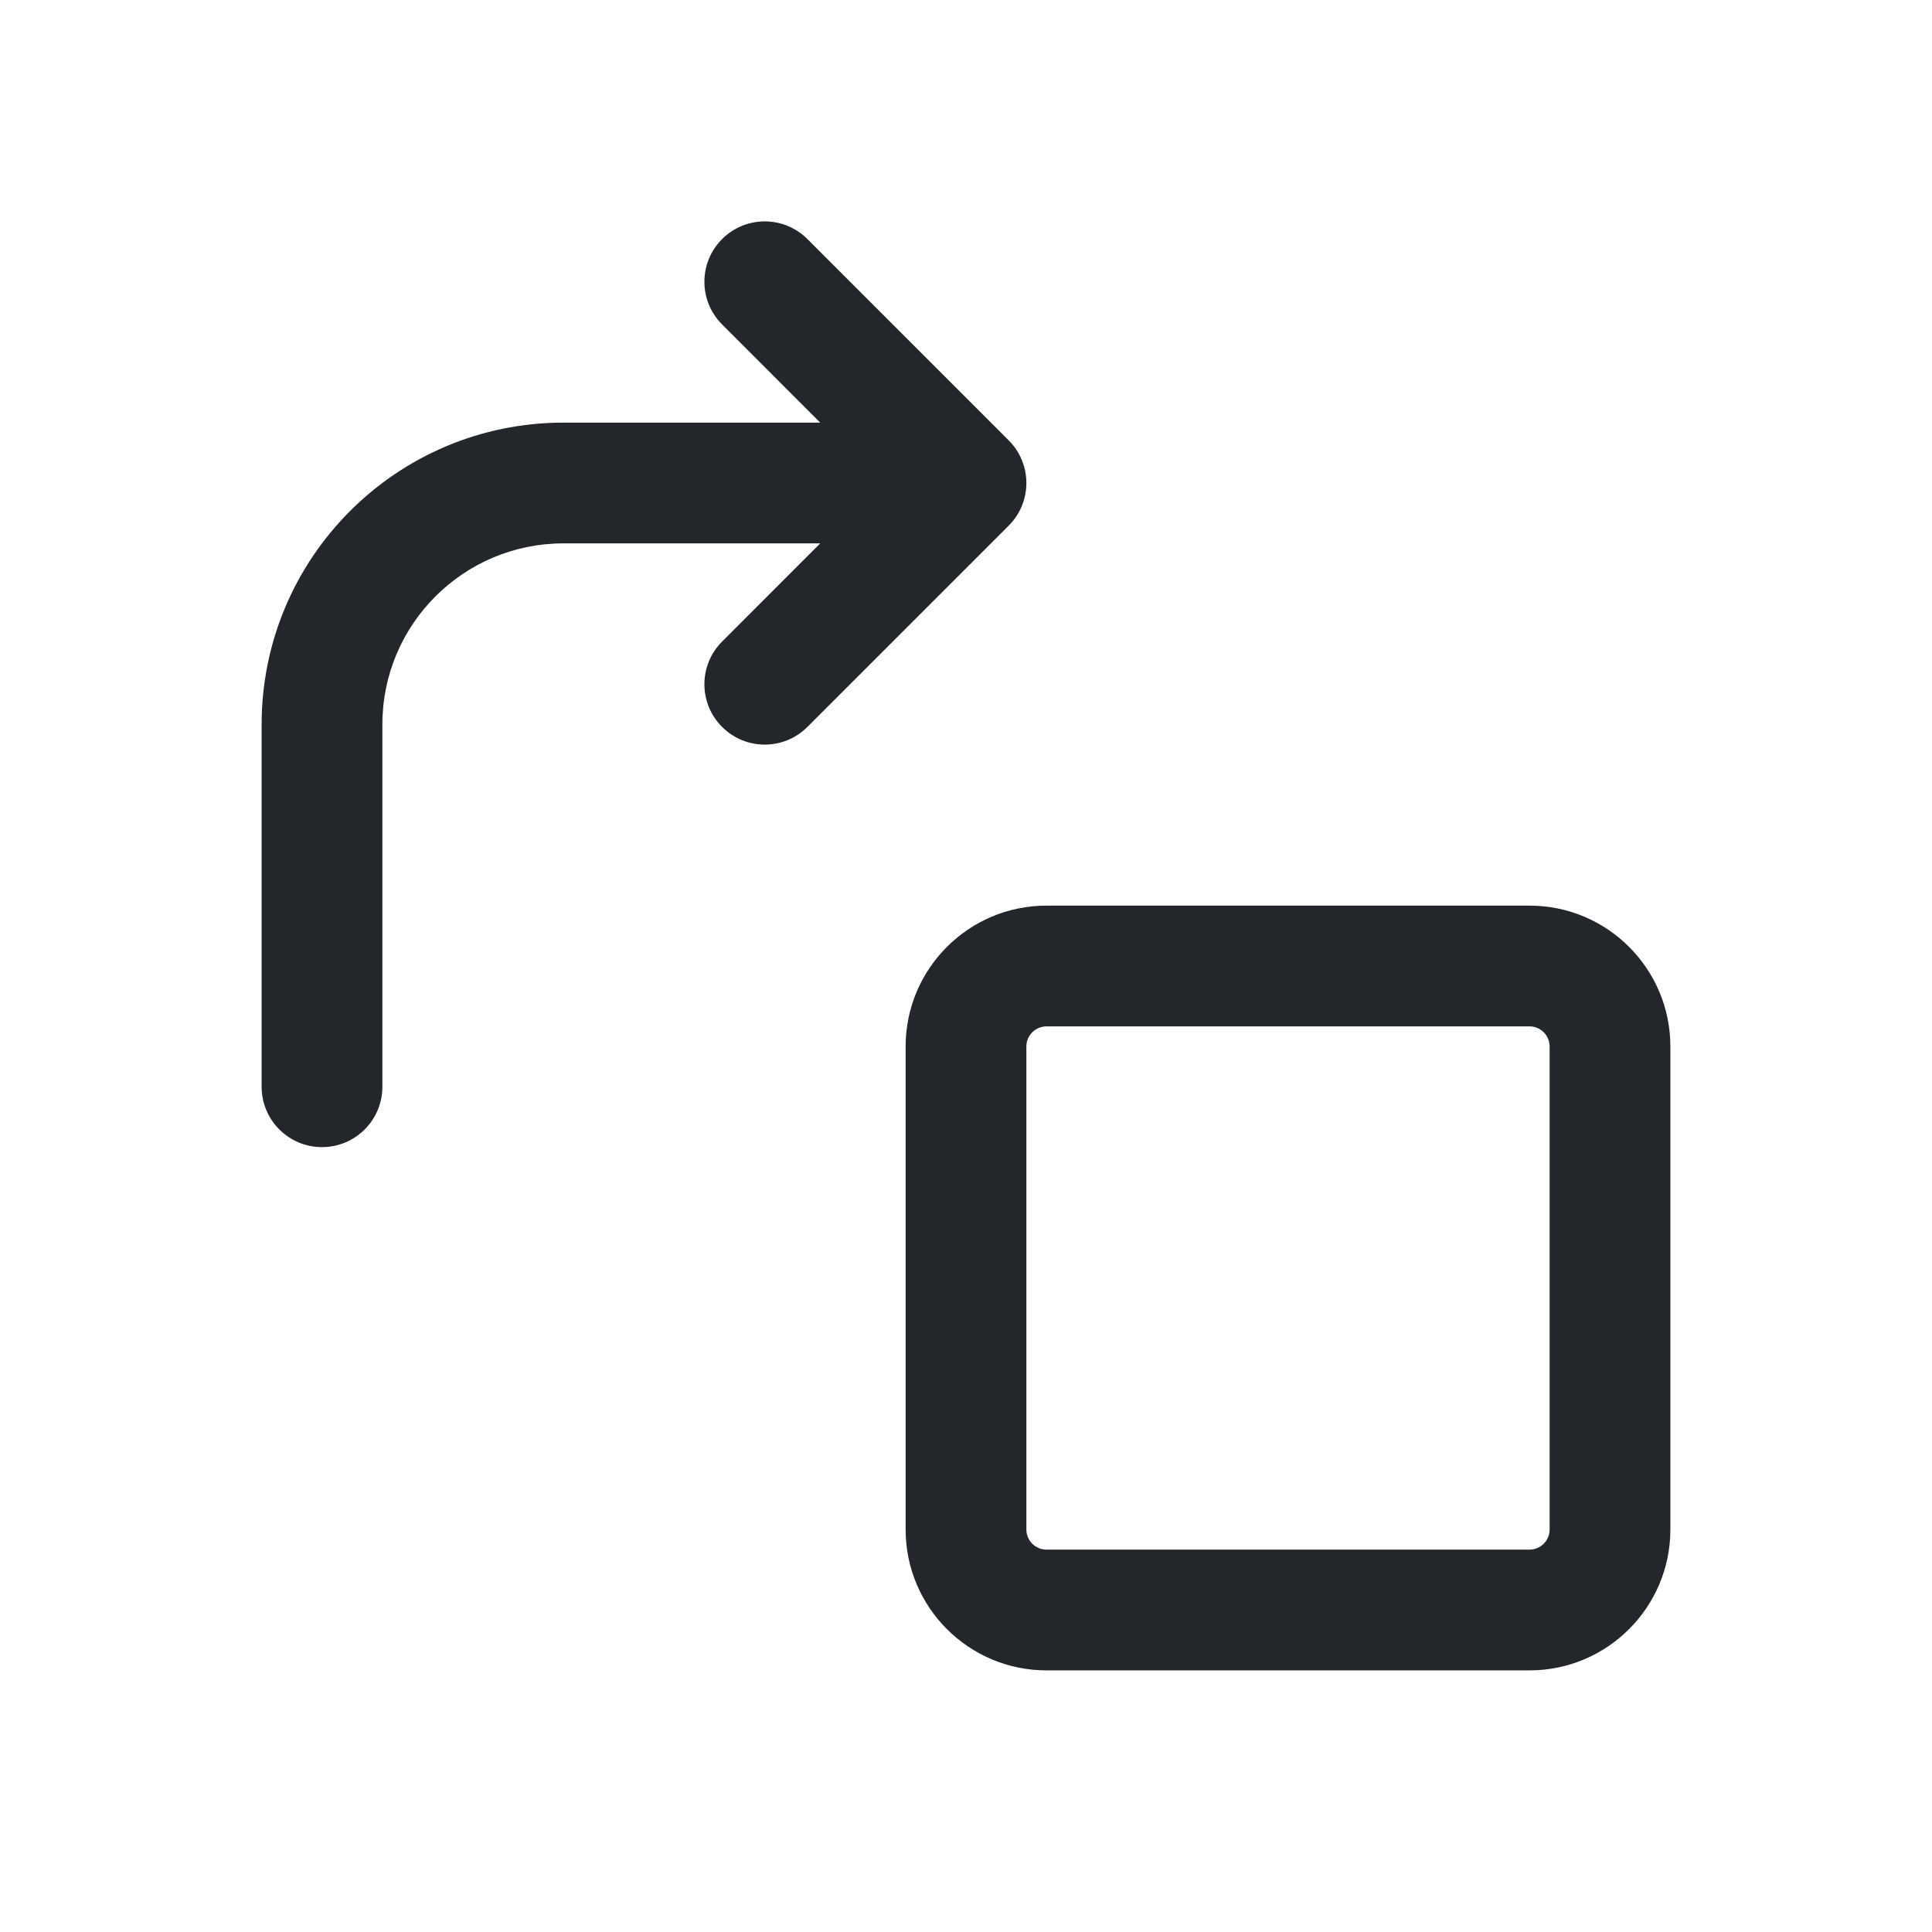 <svg width="24" height="24" viewBox="0 0 24 24" fill="none" xmlns="http://www.w3.org/2000/svg">
<path fill-rule="evenodd" clip-rule="evenodd" d="M8.97 2.97C9.263 2.677 9.737 2.677 10.03 2.97L12.53 5.47C12.602 5.542 12.657 5.625 12.693 5.714C12.729 5.8 12.749 5.894 12.75 5.993L12.75 6L12.75 6.007C12.748 6.197 12.675 6.386 12.53 6.53L10.03 9.03C9.737 9.323 9.263 9.323 8.97 9.03C8.677 8.737 8.677 8.263 8.97 7.97L10.189 6.75H7C5.757 6.75 4.75 7.757 4.75 9V13.5C4.75 13.914 4.414 14.25 4 14.25C3.586 14.25 3.25 13.914 3.25 13.5V9C3.25 6.929 4.929 5.25 7 5.25H10.189L8.97 4.03C8.677 3.737 8.677 3.263 8.97 2.97ZM13 11.25C12.034 11.25 11.25 12.034 11.25 13V19C11.25 19.966 12.034 20.75 13 20.75H19C19.966 20.75 20.75 19.966 20.75 19V13C20.75 12.034 19.966 11.25 19 11.25H13ZM12.75 13C12.75 12.862 12.862 12.75 13 12.75H19C19.138 12.75 19.25 12.862 19.25 13V19C19.25 19.138 19.138 19.25 19 19.25H13C12.862 19.25 12.75 19.138 12.75 19V13Z" fill="#23262A"/>
</svg>
